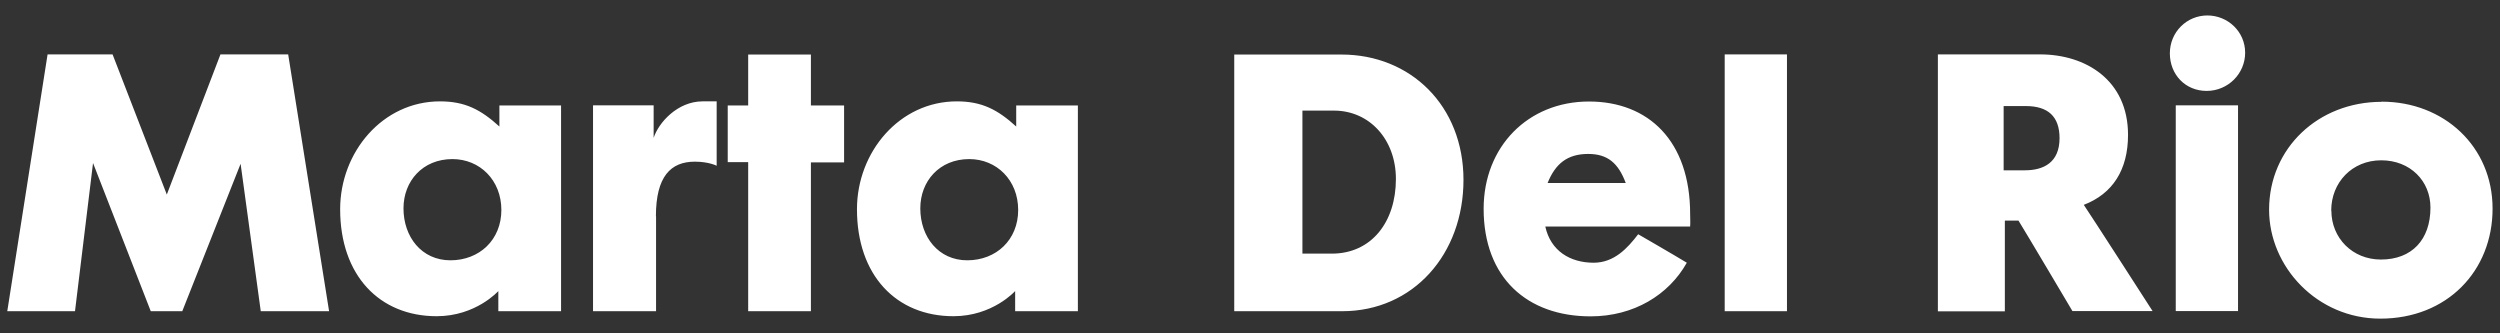 <?xml version="1.0" encoding="UTF-8"?><svg id="Layer_1" xmlns="http://www.w3.org/2000/svg" viewBox="0 0 165 22"><rect x="0" y="0" width="165" height="22" fill="#333333" stroke="none"/><defs><style>.cls-1{fill:#fff;}</style></defs><path class="cls-1" d="m.48,20.54L3.14,3.59h4.29l3.58,9.25,3.54-9.25h4.47l2.7,16.95h-4.51l-1.33-9.73-3.85,9.73h-2.08l-3.81-9.78-1.19,9.78H.48ZM29.04,6.69c1.66,0,2.7.55,3.92,1.66v-1.39h4.07v13.58h-4.14v-1.33s-1.48,1.66-4.07,1.66c-3.78,0-6.37-2.7-6.37-7.06,0-3.78,2.81-7.12,6.59-7.12Zm-2.41,7.06c0,1.88,1.19,3.43,3.1,3.43s3.36-1.35,3.36-3.32-1.42-3.36-3.23-3.36c-1.97,0-3.23,1.46-3.23,3.25Zm16.67.53v6.26h-4.16V6.95h4v2.15c.33-1.02,1.59-2.41,3.23-2.41h.93v4.25s-.51-.27-1.44-.27c-1.59,0-2.57.97-2.57,3.61Zm6.08,6.26v-9.84h-1.35v-3.74h1.35v-3.36h4.14v3.36h2.19v3.76h-2.19v9.82h-4.14Zm13.77-13.85c1.66,0,2.7.55,3.92,1.66v-1.39h4.07v13.58h-4.14v-1.33s-1.48,1.66-4.07,1.66c-3.78,0-6.37-2.7-6.37-7.06,0-3.78,2.81-7.12,6.59-7.12Zm-2.41,7.06c0,1.88,1.19,3.43,3.1,3.43s3.36-1.35,3.36-3.32-1.42-3.36-3.23-3.36c-1.97,0-3.23,1.46-3.23,3.25Zm20.72-10.15h7.08c4.56,0,8.05,3.38,8.05,8.27s-3.3,8.67-8.01,8.67h-7.12V3.59Zm4.49,13.14h1.95c2.61,0,4.23-2.08,4.23-4.93,0-2.59-1.73-4.51-4.09-4.51h-2.08v9.45Zm18.92-10.04c3.92,0,6.68,2.59,6.68,7.43,0,.33.02.51,0,.82h-9.56c.35,1.61,1.64,2.39,3.19,2.39,1.35,0,2.23-.95,2.94-1.88,0,0,2.46,1.42,3.21,1.88-1.19,2.12-3.5,3.54-6.35,3.54-4.18,0-7.06-2.54-7.06-7.1,0-4.11,2.94-7.08,6.95-7.08Zm-2.72,5.38h5.15c-.49-1.31-1.19-1.92-2.48-1.92-1.39,0-2.17.66-2.68,1.92Zm11.68,8.47V3.59h4.11v16.95h-4.11Zm18.49-5.97v5.97h-4.42V3.59h6.75c3.01,0,5.8,1.7,5.8,5.31,0,2.32-1.02,3.89-2.92,4.62.44.64,4.54,7.01,4.54,7.01h-5.29s-3.08-5.2-3.56-5.97h-.89Zm-.09-3.34h1.42c1.22,0,2.28-.51,2.28-2.12,0-1.44-.77-2.12-2.23-2.12h-1.46v4.25Zm13.45-10.22c1.37,0,2.5,1.08,2.5,2.46s-1.13,2.52-2.54,2.52-2.43-1.08-2.43-2.48,1.11-2.5,2.48-2.5Zm-2.08,19.54V6.95h4.11v13.58h-4.11Zm13.59-13.85c4.11,0,7.32,2.96,7.32,7.06s-2.99,7.26-7.41,7.26c-4.16,0-7.34-3.41-7.34-7.19,0-4.07,3.25-7.12,7.43-7.12Zm-3.32,7.19c0,1.81,1.39,3.23,3.27,3.23,2.04,0,3.27-1.31,3.27-3.43,0-1.75-1.33-3.12-3.25-3.12s-3.3,1.46-3.3,3.32Z"/></svg>